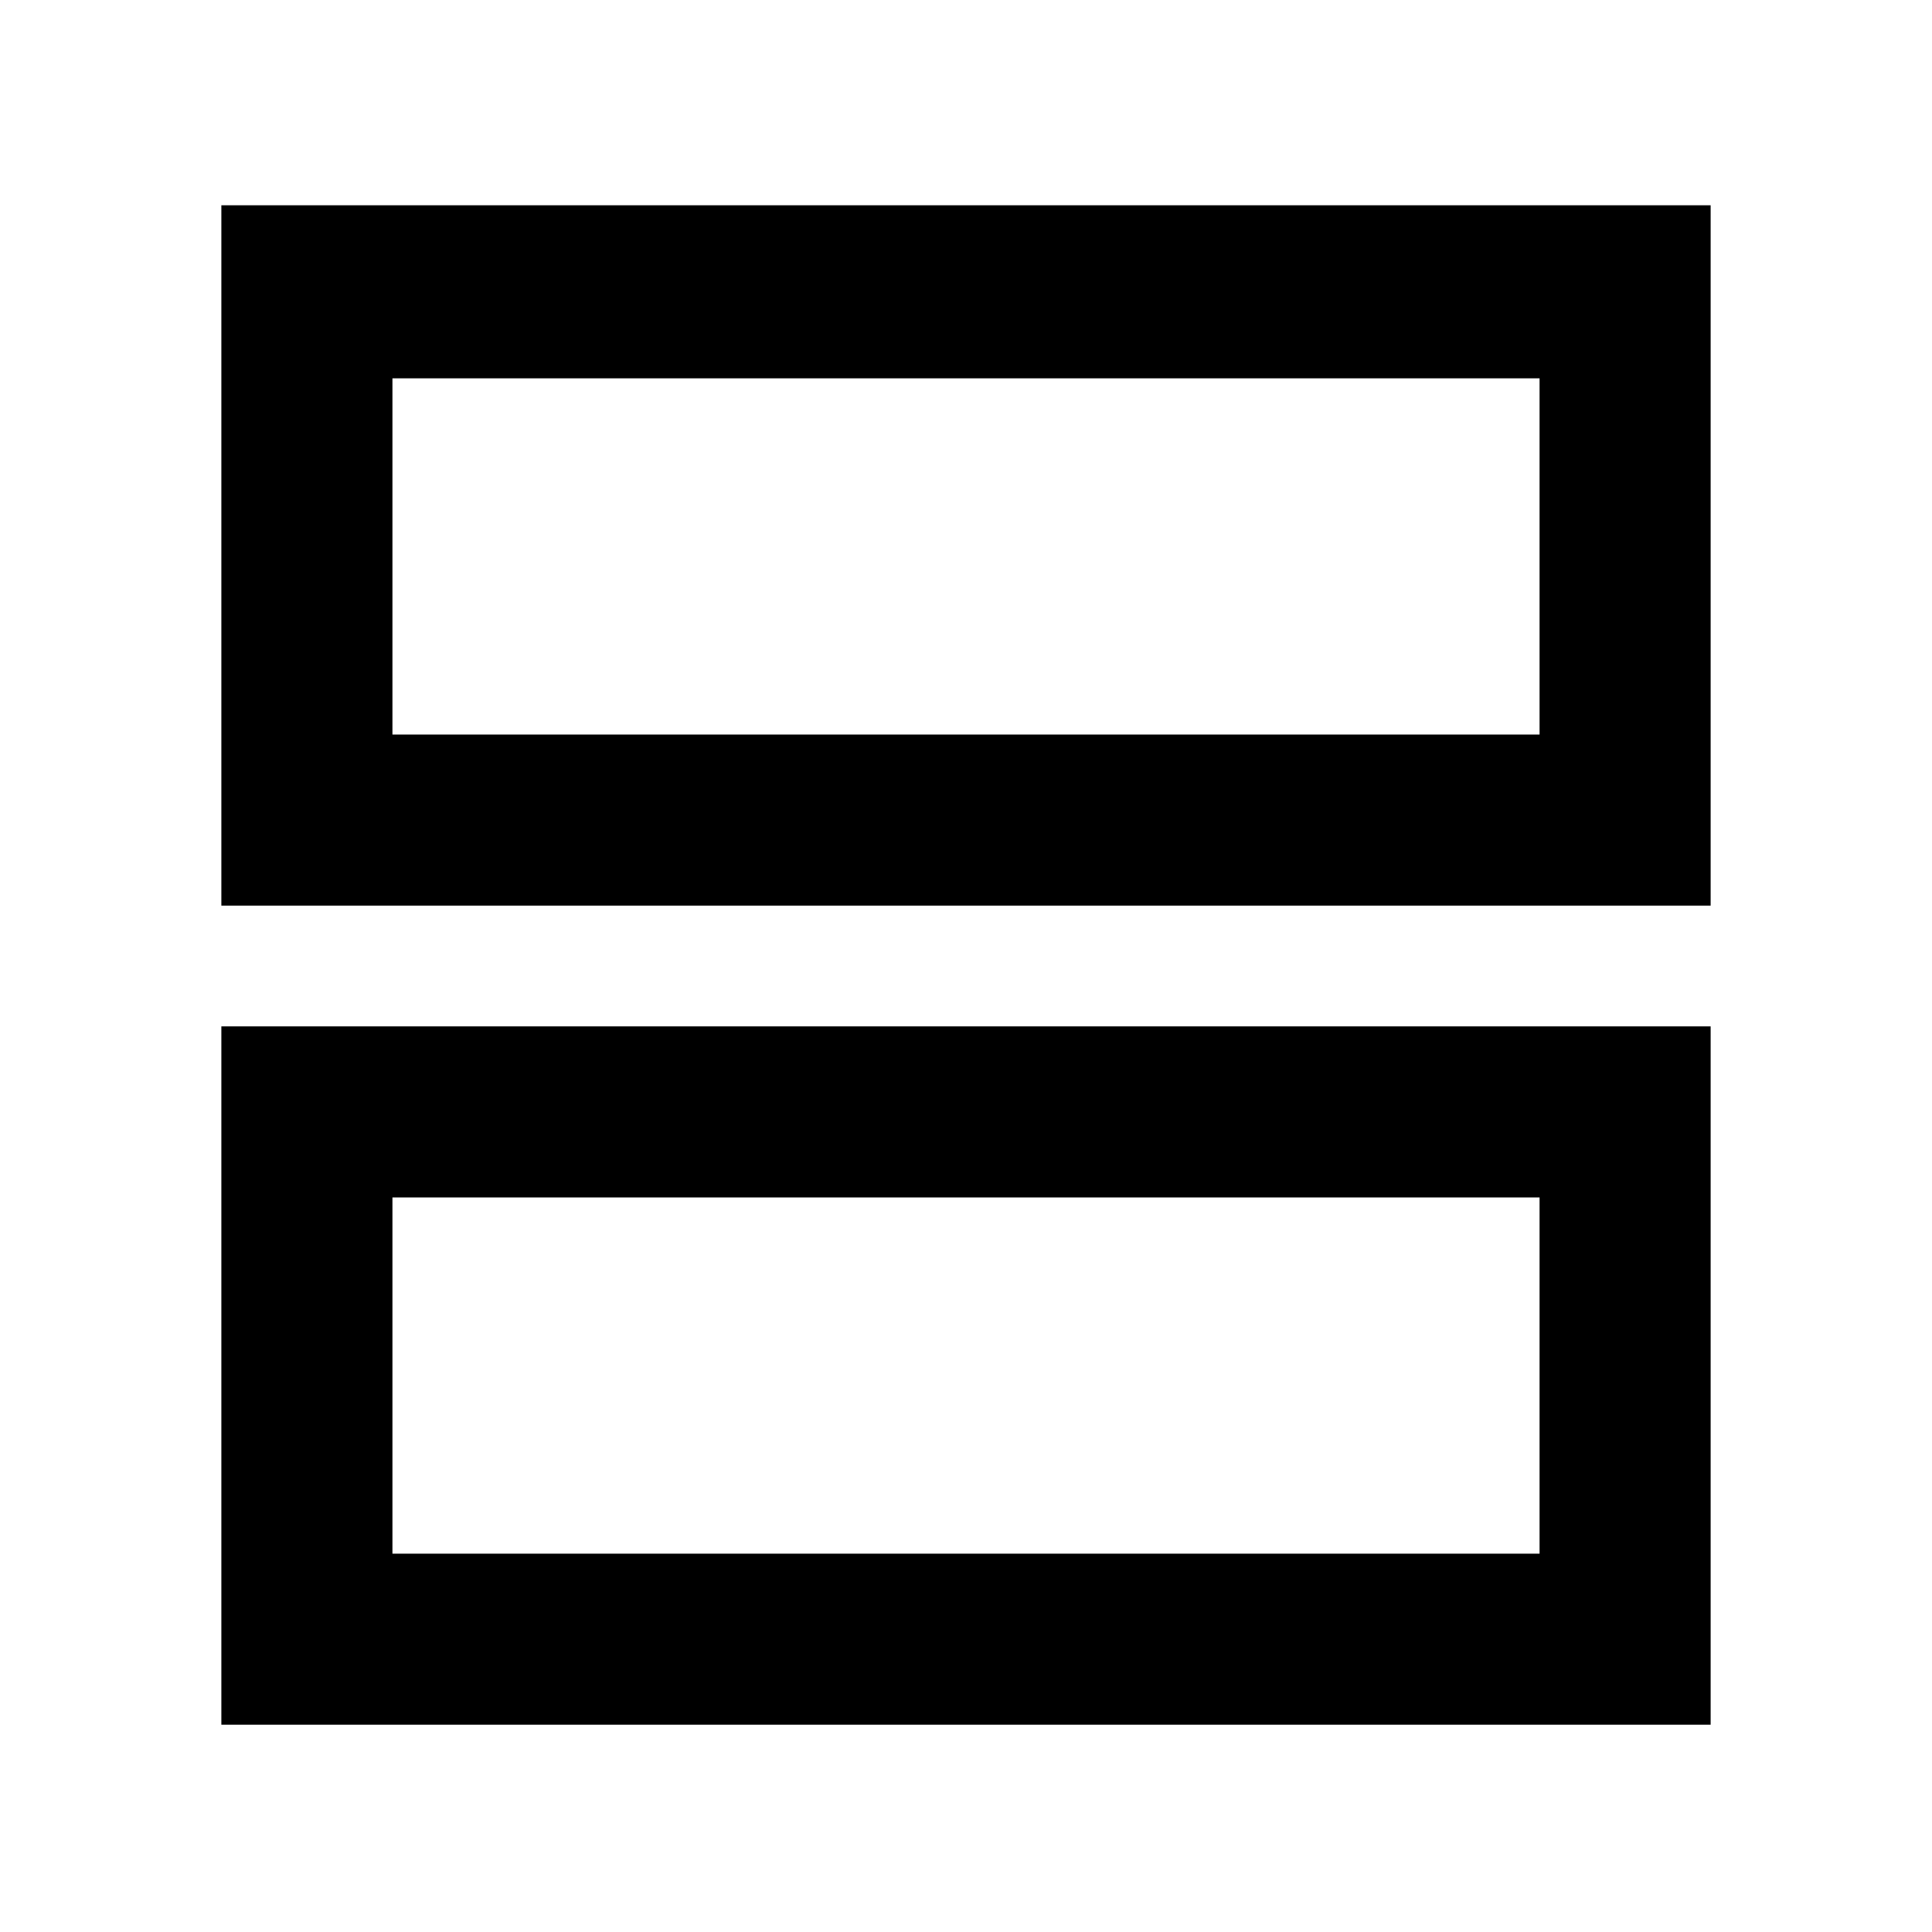 <svg xmlns="http://www.w3.org/2000/svg" height="40" width="40"><path d="M4.583 35.708V21.25h30.834v14.458Zm3.542-3.541h23.75v-7.375H8.125ZM4.583 18.75V4.25h30.834v14.5Zm3.542-3.542h23.75V7.833H8.125Zm0 9.584v7.375Zm0-16.959v7.375Z"/></svg>